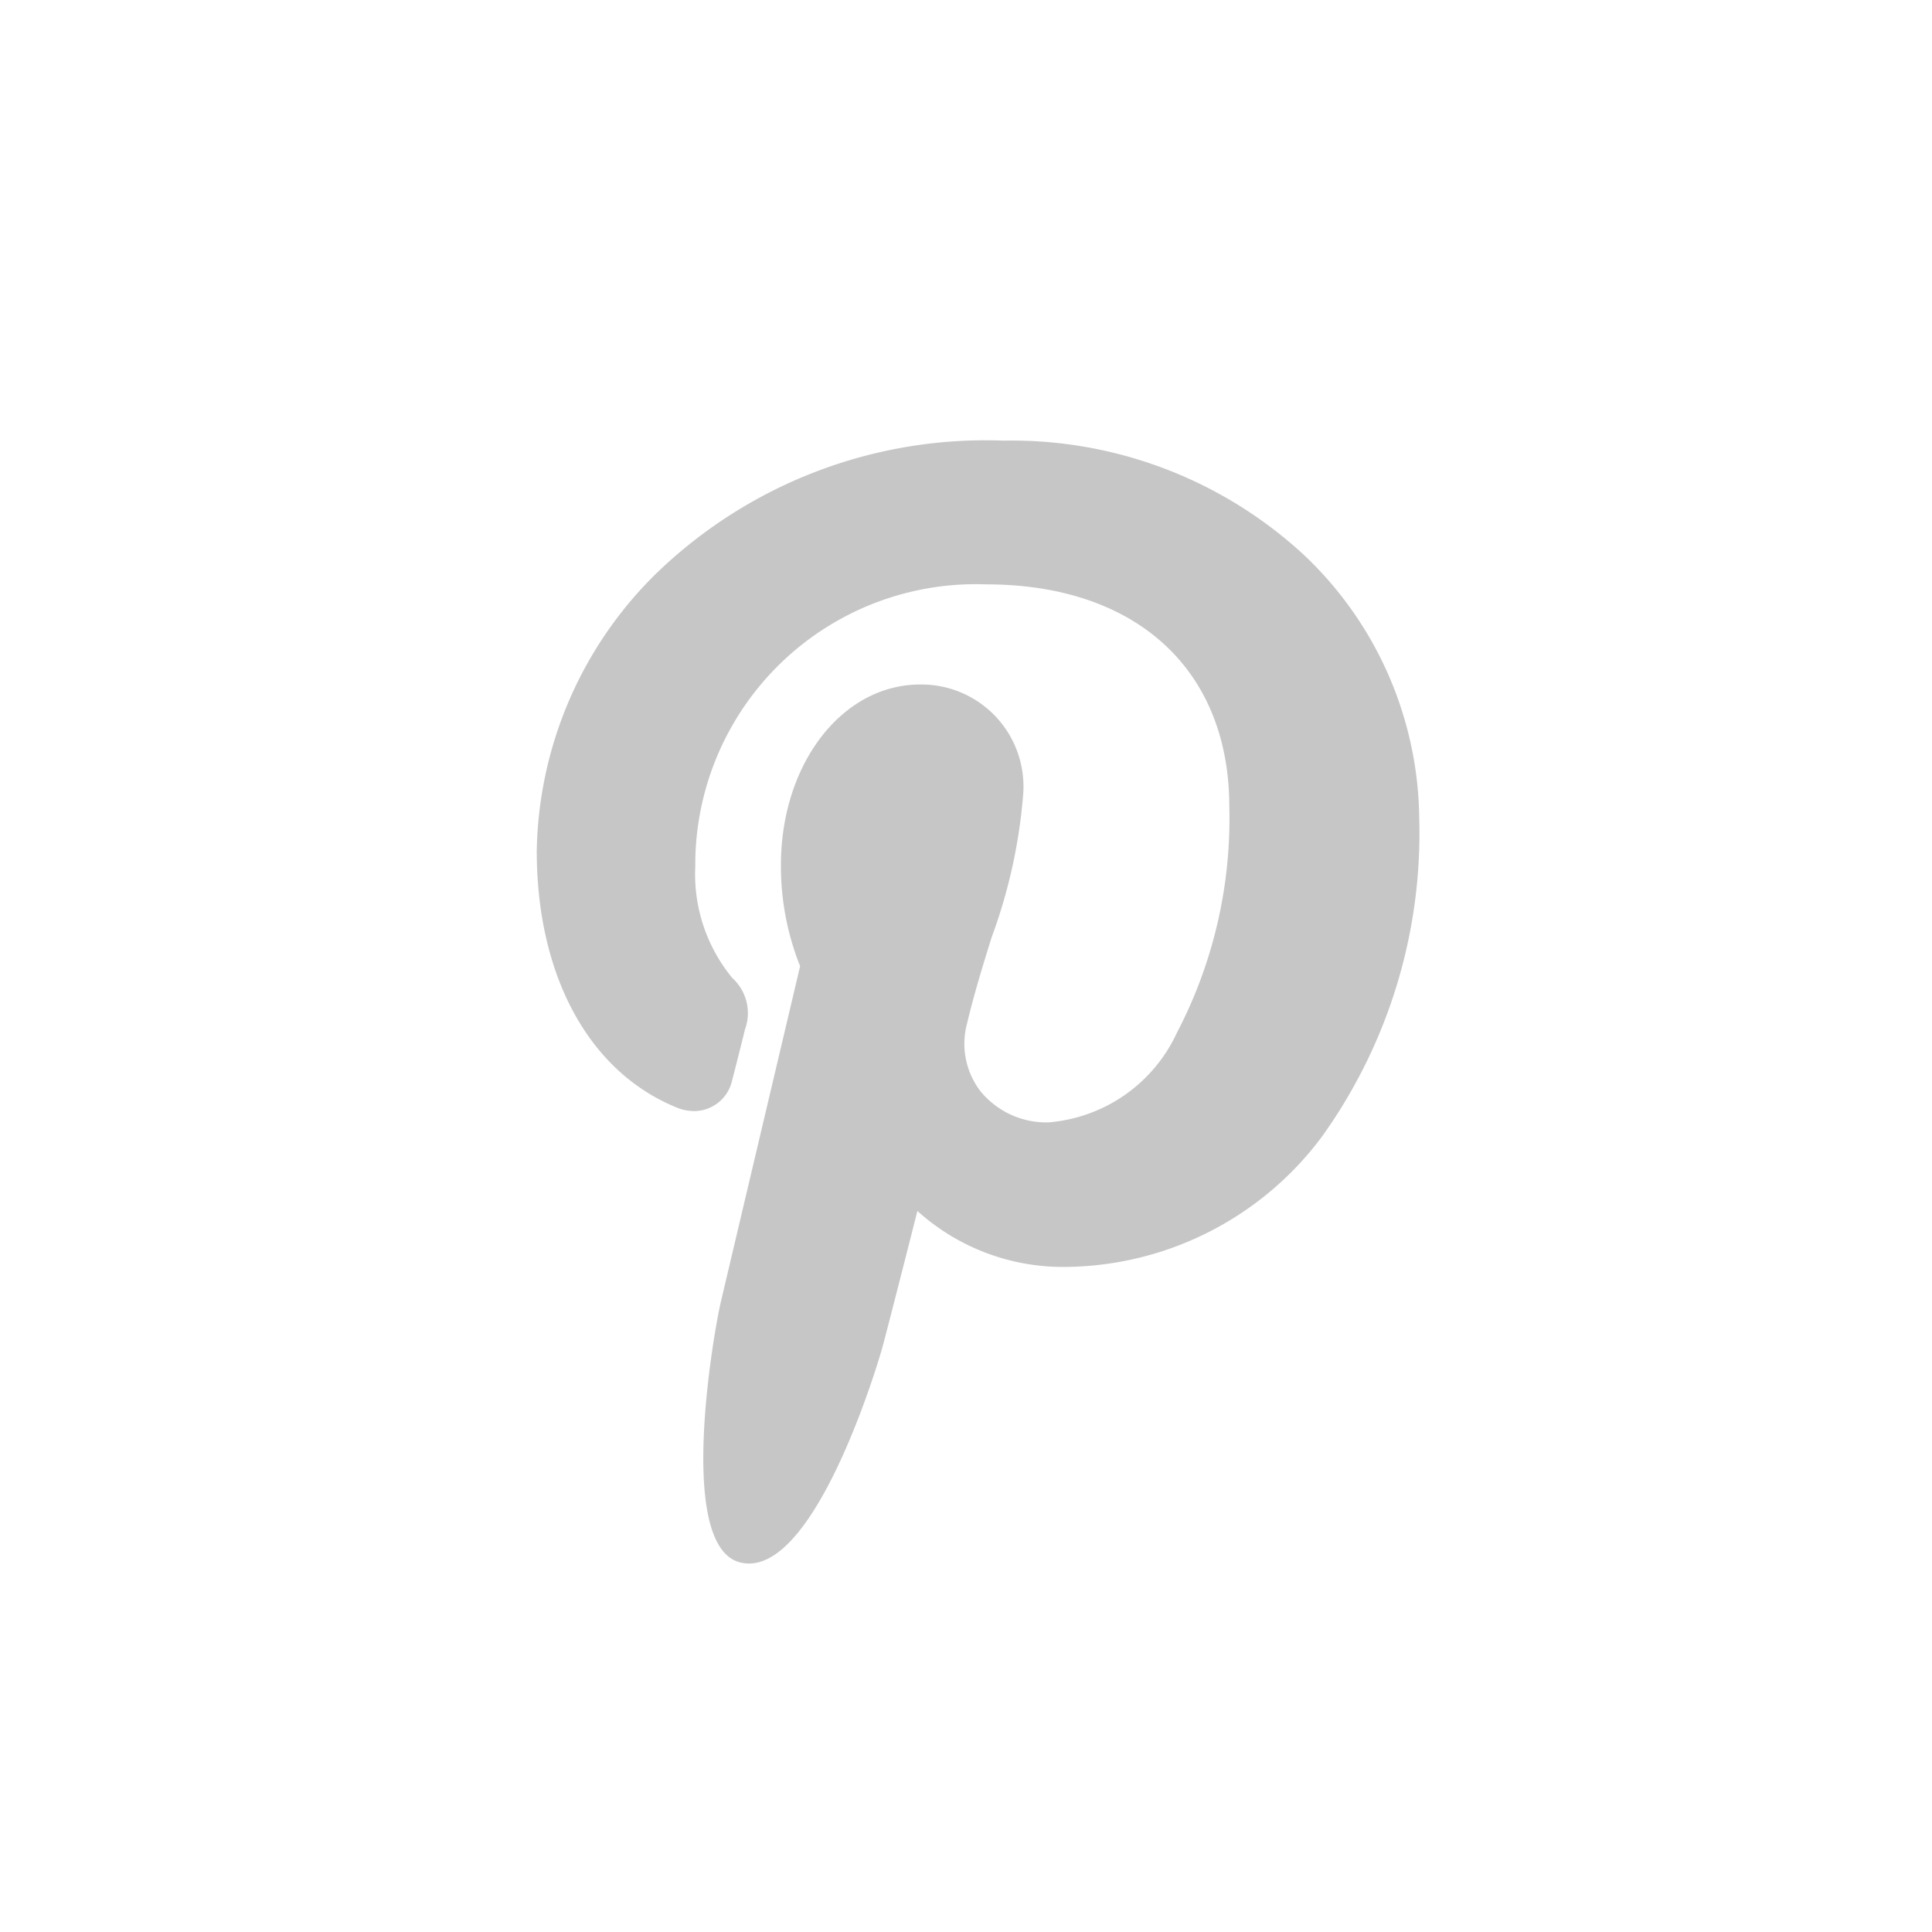 <svg xmlns="http://www.w3.org/2000/svg" width="36.966" height="36.966" viewBox="0 0 36.966 36.966">
    <g id="prefix__icon_pinterst-white" data-name="icon pinterst-white" transform="translate(-1649.999 -19.001)">
        <path id="prefix__Rectangle_1506" fill="none" d="M0 0H36.966V36.966H0z" data-name="Rectangle 1506" transform="translate(1649.999 19.001)"/>
        <path id="prefix__XMLID_799_" fill="#c6c6c6" d="M47.874 2.2A8.237 8.237 0 0 0 42.112 0a9.056 9.056 0 0 0-6.679 2.575 7.61 7.61 0 0 0-2.252 5.275c0 2.391 1 4.226 2.675 4.909a.886.886 0 0 0 .336.069.748.748 0 0 0 .73-.6c.057-.213.188-.738.244-.965a.906.906 0 0 0-.242-.98 3.122 3.122 0 0 1-.71-2.133 5.369 5.369 0 0 1 5.567-5.4c2.869 0 4.651 1.631 4.651 4.255a8.842 8.842 0 0 1-1 4.319 2.971 2.971 0 0 1-2.458 1.72 1.629 1.629 0 0 1-1.3-.592 1.49 1.49 0 0 1-.261-1.295c.128-.541.3-1.106.471-1.652a10.223 10.223 0 0 0 .6-2.69 1.953 1.953 0 0 0-1.966-2.149c-1.494 0-2.665 1.518-2.665 3.455a5.138 5.138 0 0 0 .367 1.934l-1.519 6.433c-.123.522-.862 4.644.362 4.973 1.375.369 2.6-3.646 2.728-4.1.1-.369.456-1.764.673-2.622a4.156 4.156 0 0 0 2.772 1.071 6.181 6.181 0 0 0 4.964-2.487 9.968 9.968 0 0 0 1.866-6.095A7.028 7.028 0 0 0 47.874 2.2z" transform="translate(1627.088 27.432)"/>
    </g>
</svg>
